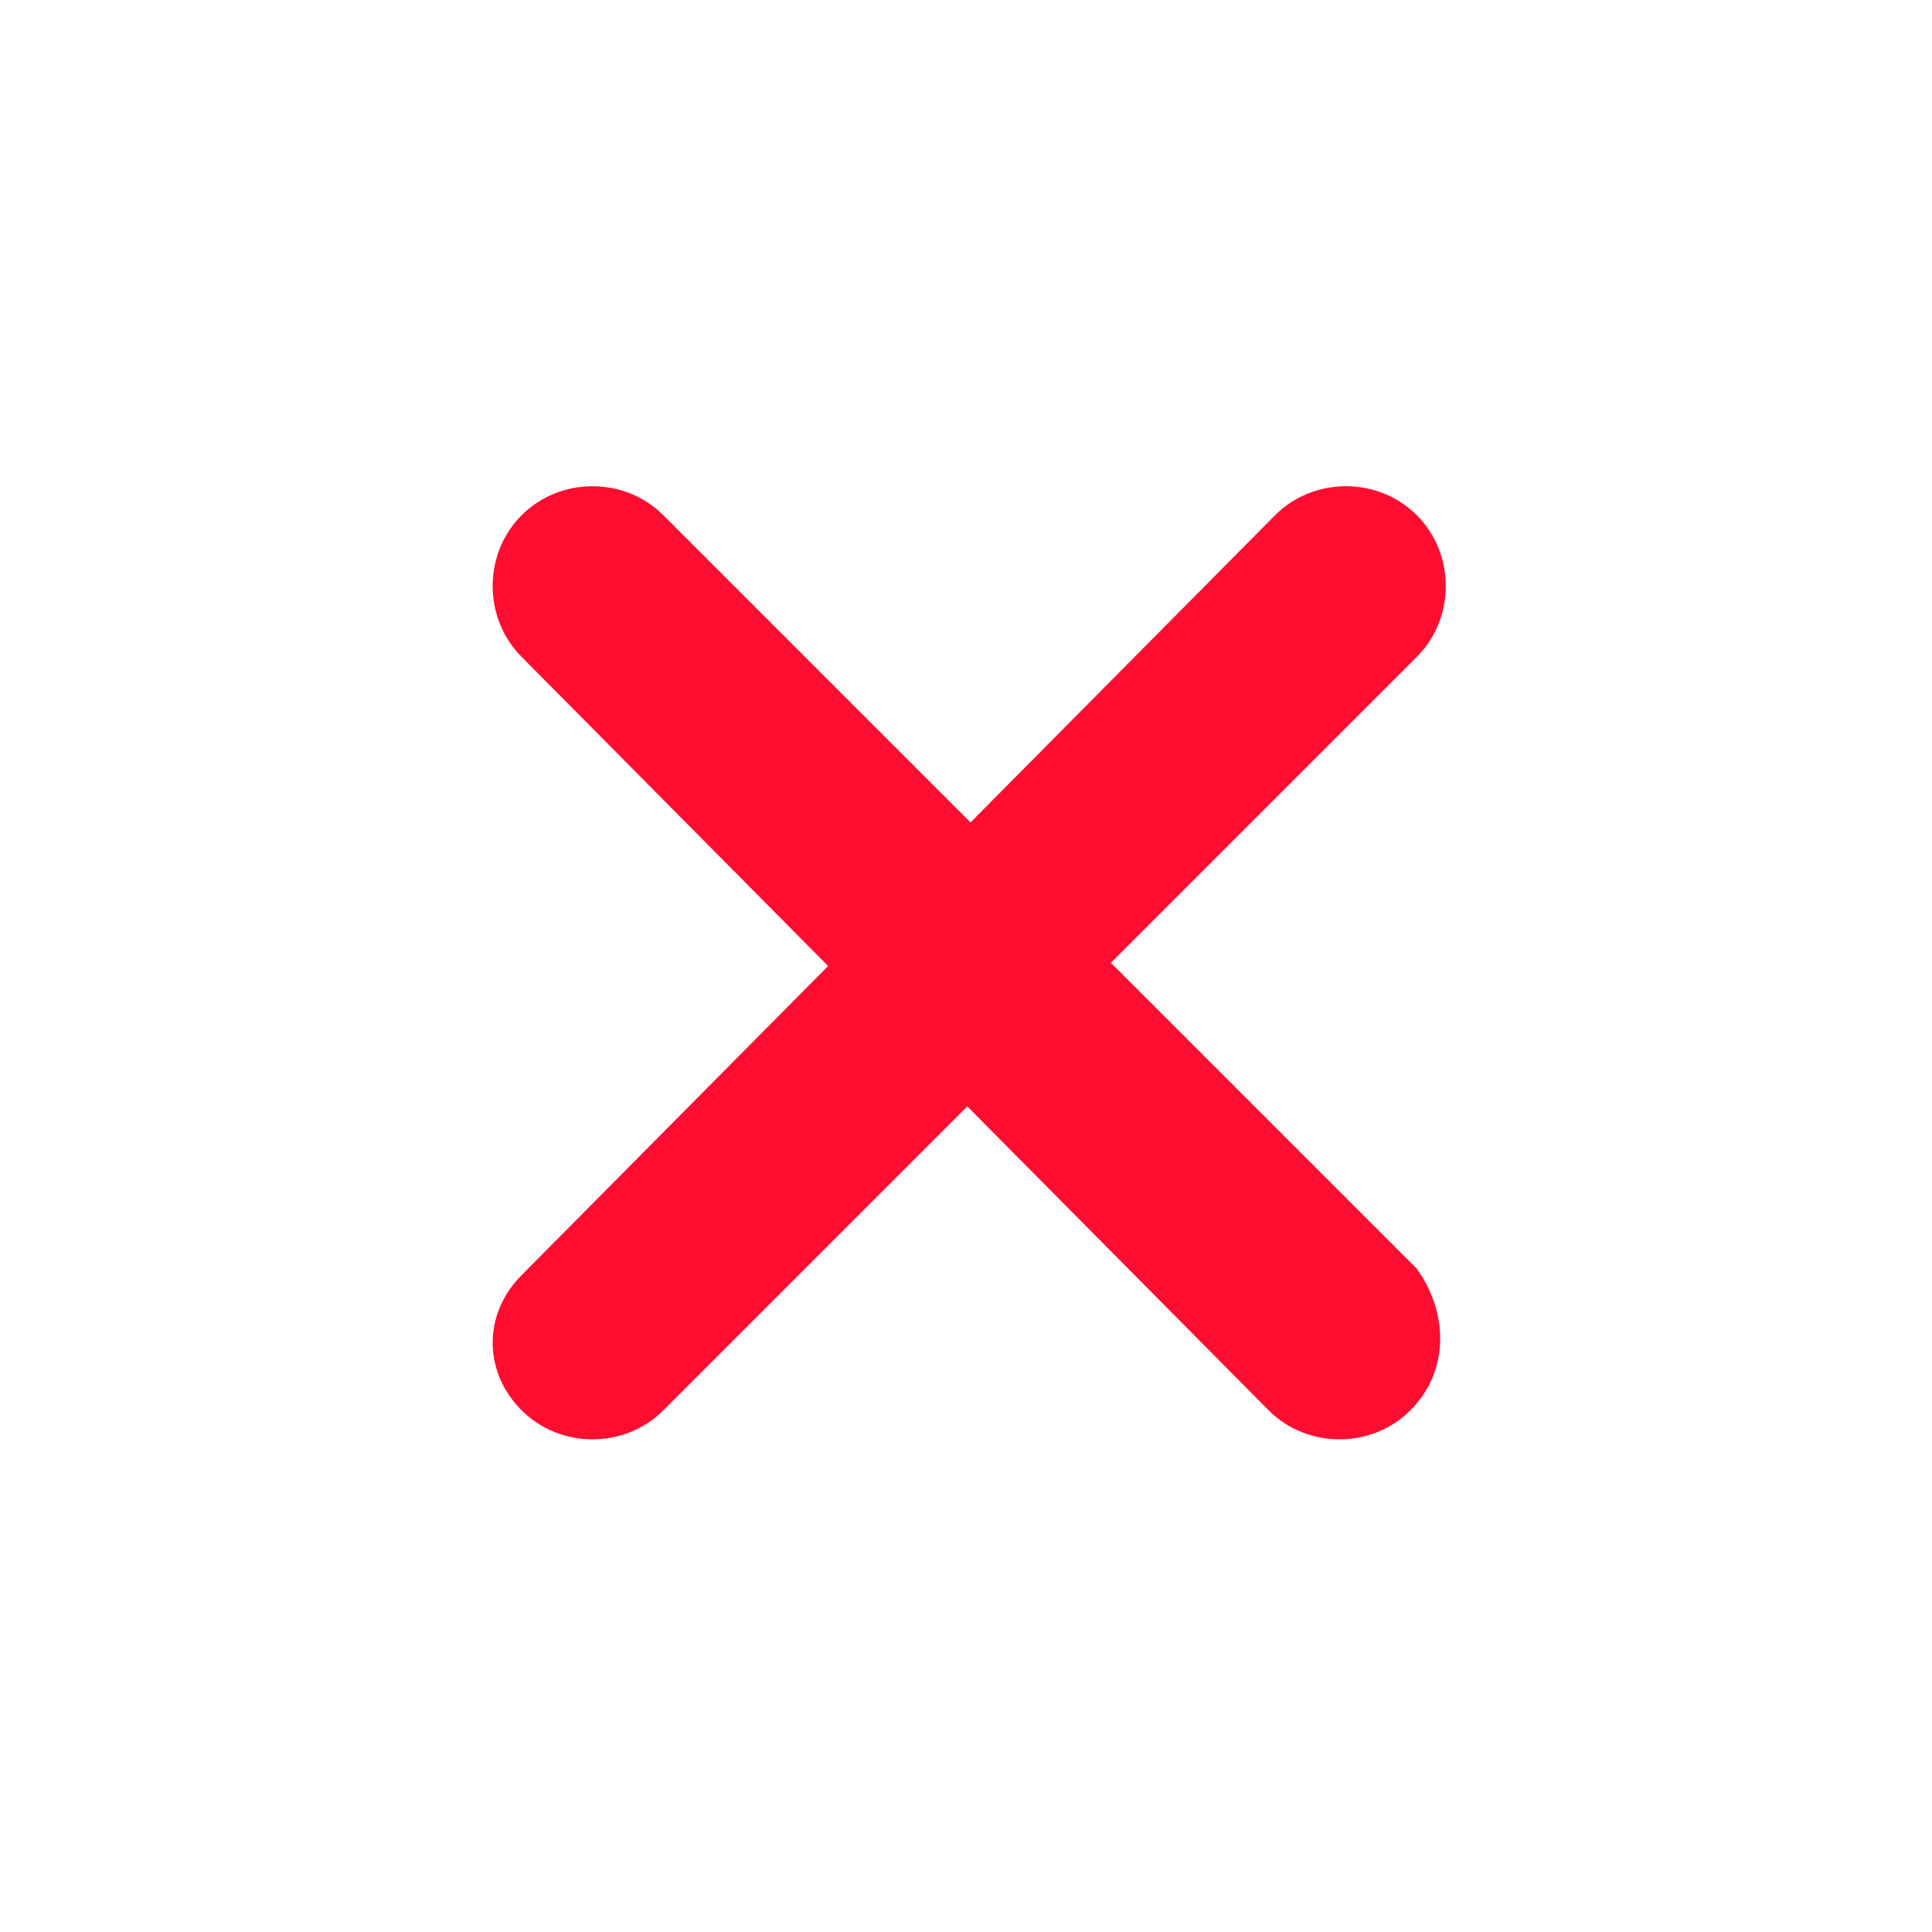 <svg version="1.1" id="Layer_1" xmlns="http://www.w3.org/2000/svg" x="0" y="0" viewBox="90 0 30 30" style="enable-background:new 90 0 30 30" xml:space="preserve"><style>.st0{fill:#ff0d30}</style><path id="XMLID_22_" class="st0" d="M98.1 21.9c.6.6 1.6.6 2.2 0L112 10.2c.6-.6.6-1.6 0-2.2-.6-.6-1.6-.6-2.2 0L98.1 19.8c-.6.6-.6 1.5 0 2.1z"/><path id="XMLID_9_" class="st0" d="M111.9 21.9c-.6.6-1.6.6-2.2 0L98.1 10.2c-.6-.6-.6-1.6 0-2.2.6-.6 1.6-.6 2.2 0L112 19.7c.5.7.5 1.6-.1 2.2z"/></svg>